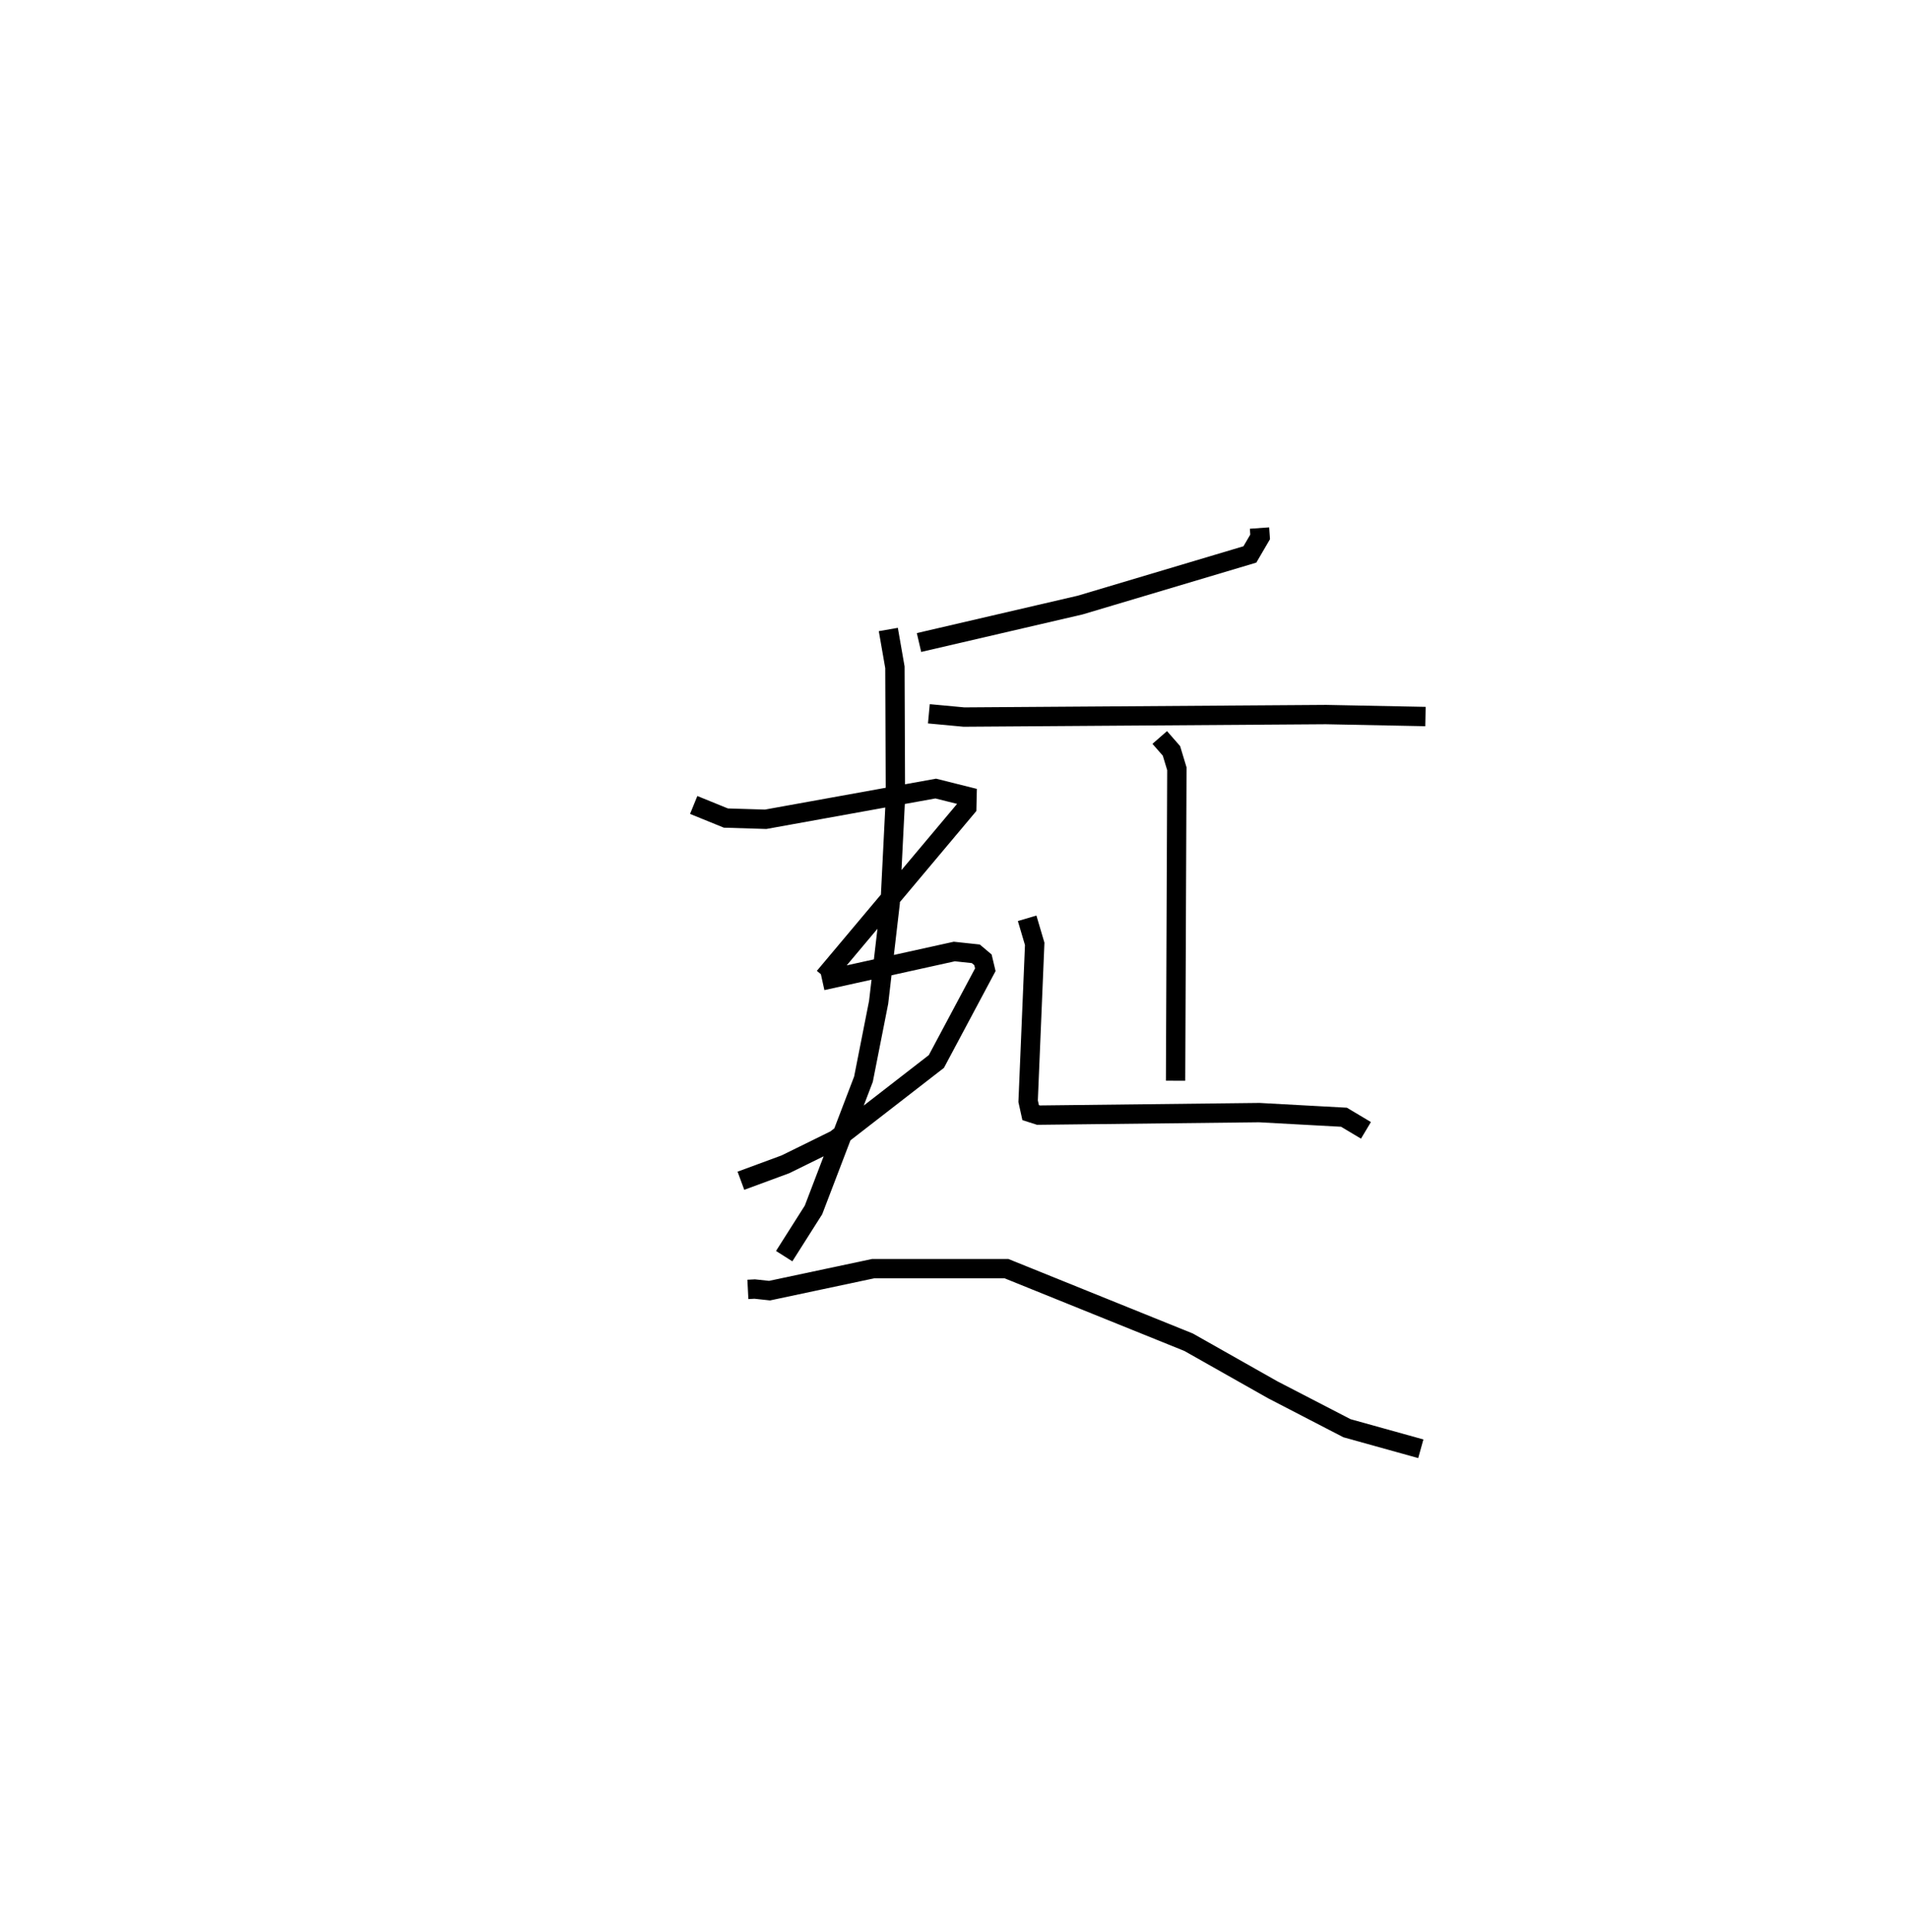 <?xml version="1.0" encoding="utf-8" ?>
<svg baseProfile="full" height="99.895" version="1.1" width="98.691" xmlns="http://www.w3.org/2000/svg" xmlns:ev="http://www.w3.org/2001/xml-events" xmlns:xlink="http://www.w3.org/1999/xlink"><defs /><rect fill="white" height="99.895" width="98.691" x="0" y="0" /><path d="M25,25 m0.0,0.0 m40.114,2.298 l0.032,0.457 -0.53,0.907 l-8.774,2.617 -8.332,1.936 m-1.586,-0.673 l0.341,1.954 0.026,6.769 l-0.271,5.422 -0.597,5.129 l-0.784,3.973 -2.583,6.758 l-1.516,2.39 m7.48,-28.037 l1.814,0.169 18.717,-0.129 l5.142,0.102 m-13.738,1.082 l0.606,0.693 0.28,0.926 l-0.067,16.126 m-7.674,-8.397 l0.391,1.322 -0.34,8.134 l0.13,0.589 0.407,0.13 l11.414,-0.13 4.379,0.239 l1.135,0.678 m-34.754,-16.821 l1.664,0.677 2.057,0.063 l8.792,-1.588 1.617,0.405 l-0.013,0.568 -0.454,0.541 l-6.913,8.231 m-0.101,0.186 l6.824,-1.507 1.113,0.119 l0.368,0.311 0.122,0.512 l-2.53,4.743 -5.215,4.043 l-2.589,1.273 -2.301,0.849 m0.36,5.617 l0.356,-0.018 0.764,0.083 l5.358,-1.138 6.895,0.002 l9.411,3.802 4.357,2.463 l3.831,1.983 3.817,1.062 " fill="none" stroke="black" stroke-width="1" /></svg>